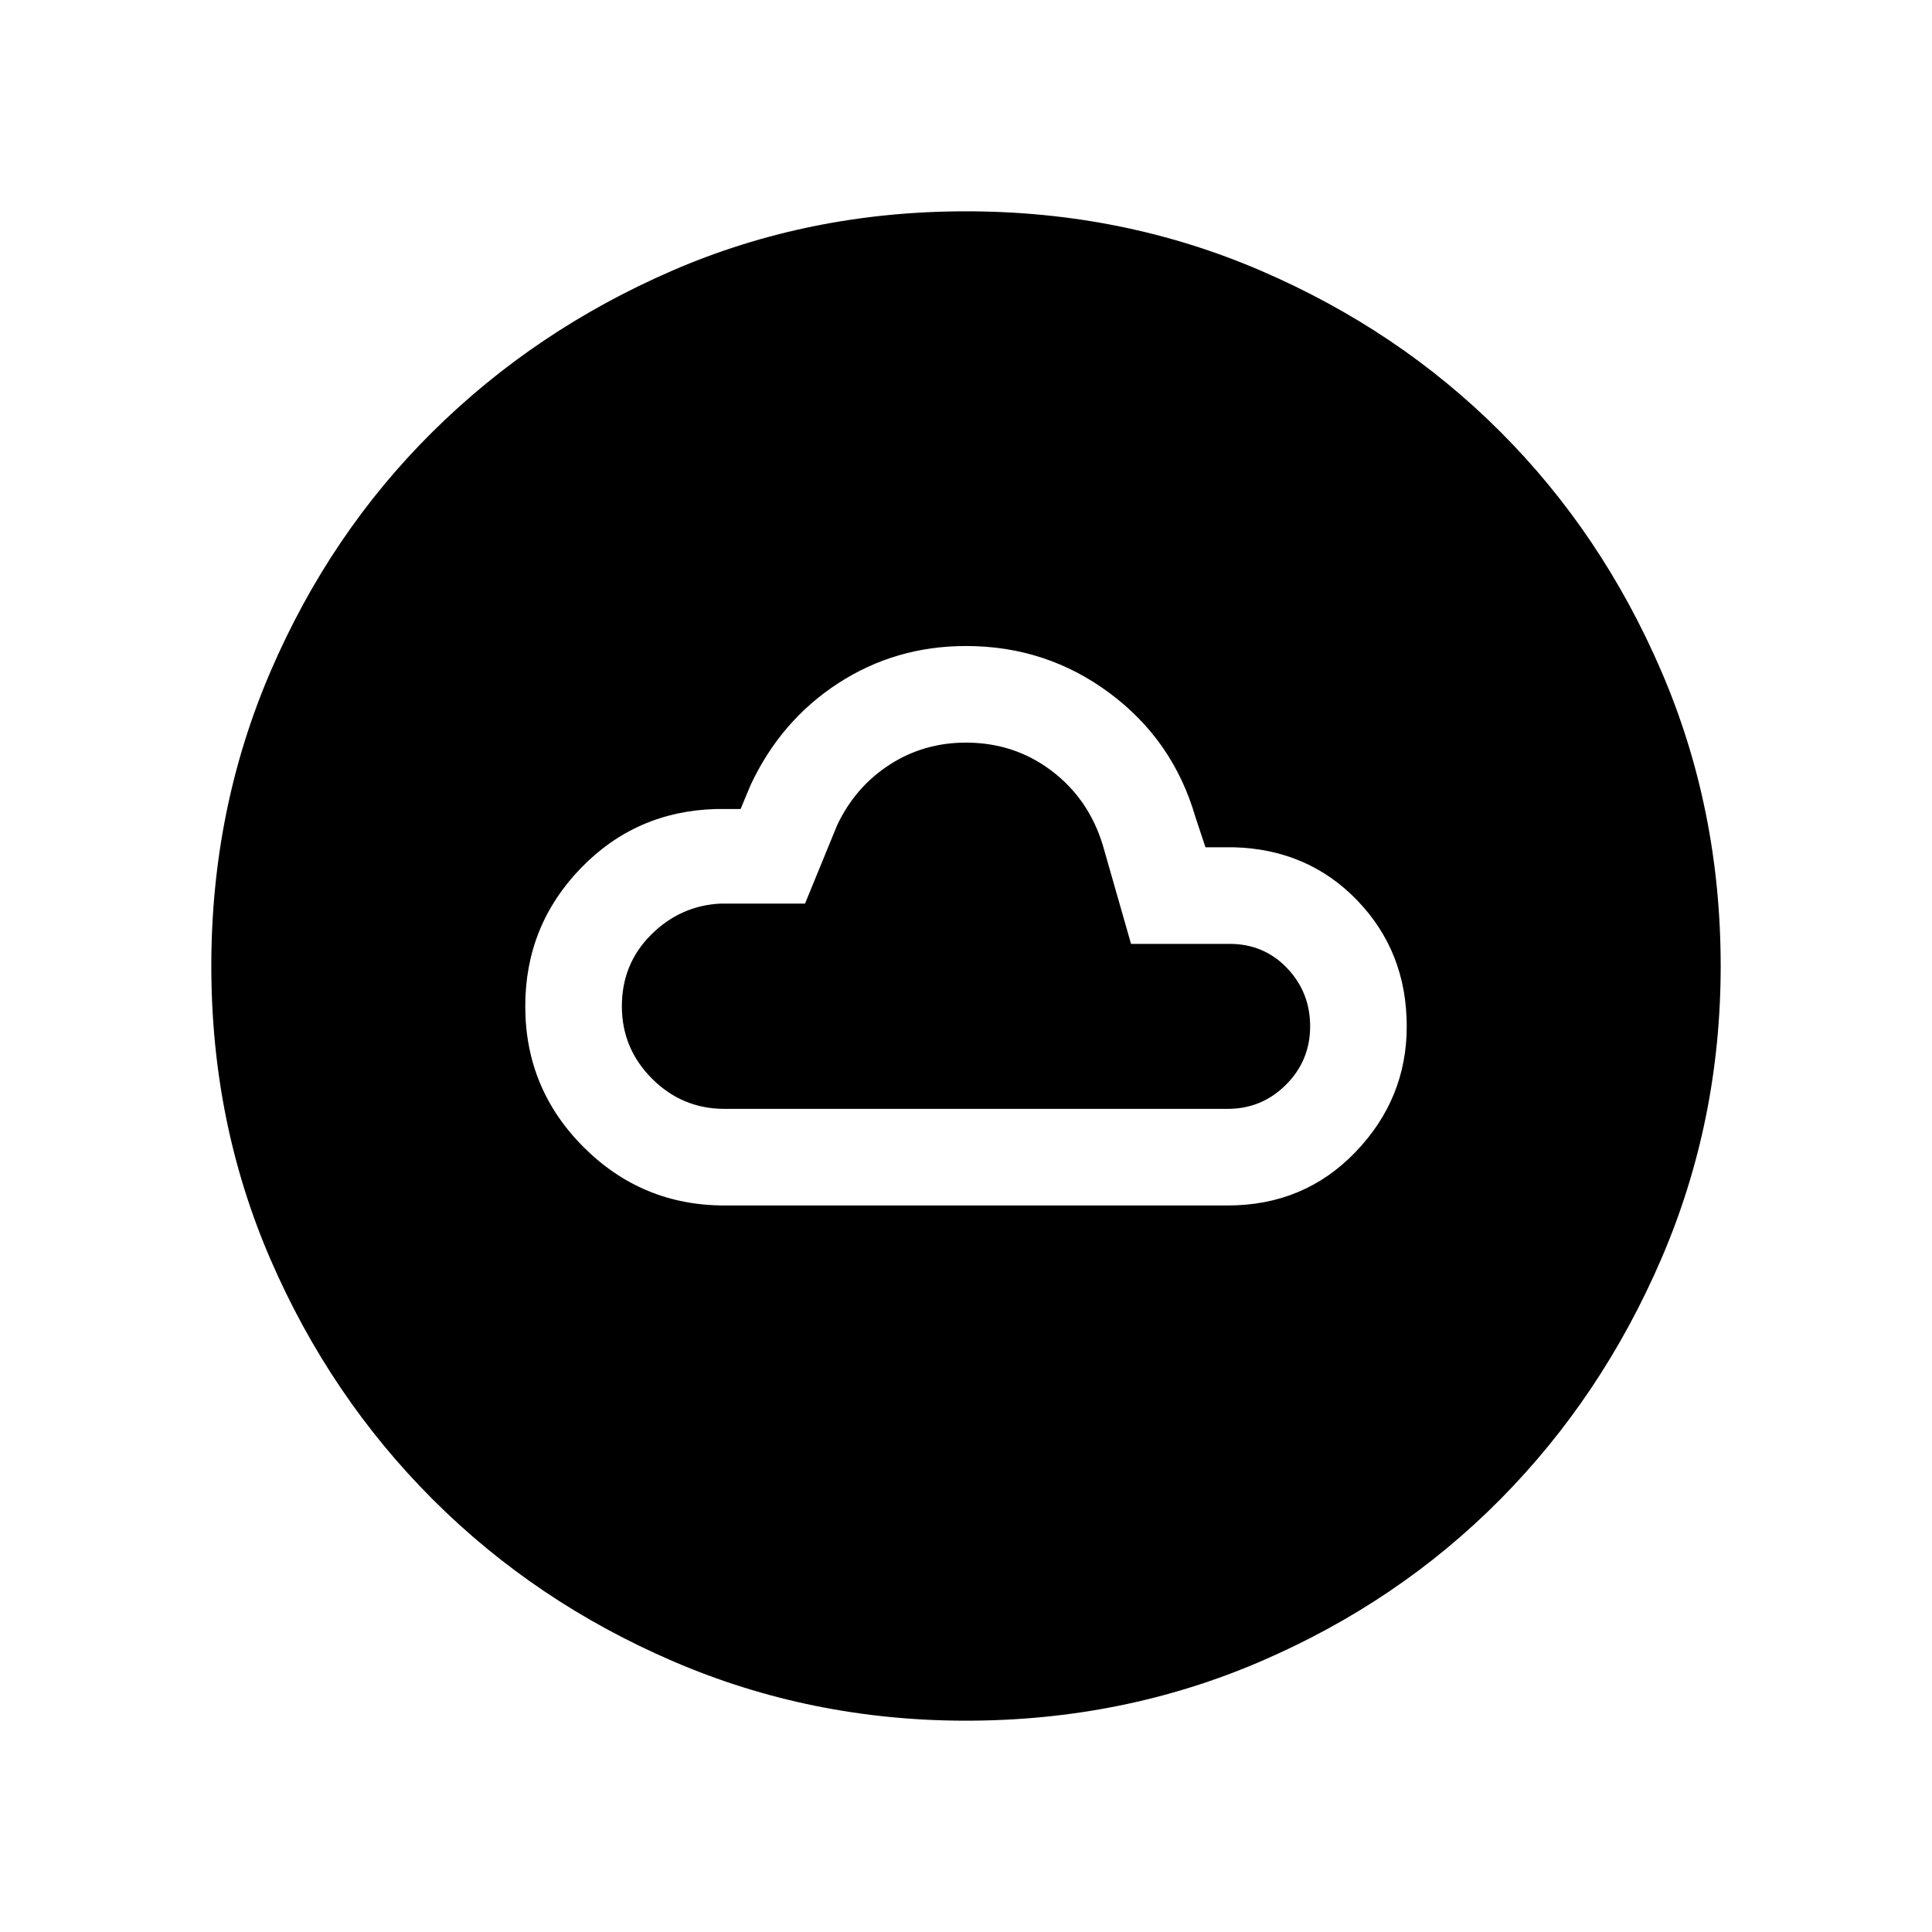 <svg xmlns="http://www.w3.org/2000/svg" height="40" width="40"><path d="M15 24.958h10.417q1.583 0 2.645-1.104 1.063-1.104 1.063-2.604 0-1.542-1.021-2.604-1.021-1.063-2.562-1.104h-.584l-.208-.625q-.458-1.584-1.771-2.563-1.312-.979-2.979-.979-1.458 0-2.646.771-1.187.771-1.812 2.104l-.209.5h-.5q-1.666.042-2.812 1.229-1.146 1.188-1.146 2.854 0 1.709 1.208 2.917 1.209 1.208 2.917 1.208Zm0-2q-.875 0-1.5-.625t-.625-1.5q0-.875.604-1.479.604-.604 1.438-.646h1.75l.666-1.625q.375-.791 1.084-1.25.708-.458 1.583-.458 1 0 1.771.583.771.584 1.062 1.542l.584 2.042h2.041q.709 0 1.188.5t.479 1.208q0 .708-.5 1.208t-1.208.5Zm5 12.667q-3.208 0-6.063-1.229-2.854-1.229-4.979-3.354t-3.354-4.959Q4.375 23.25 4.375 20t1.229-6.104q1.229-2.854 3.354-4.958 2.125-2.105 4.959-3.334Q16.75 4.375 20 4.375t6.104 1.229q2.854 1.229 4.958 3.334 2.105 2.104 3.334 4.958T35.625 20q0 3.208-1.229 6.062-1.229 2.855-3.334 4.98-2.104 2.125-4.958 3.354T20 35.625Z"/></svg>